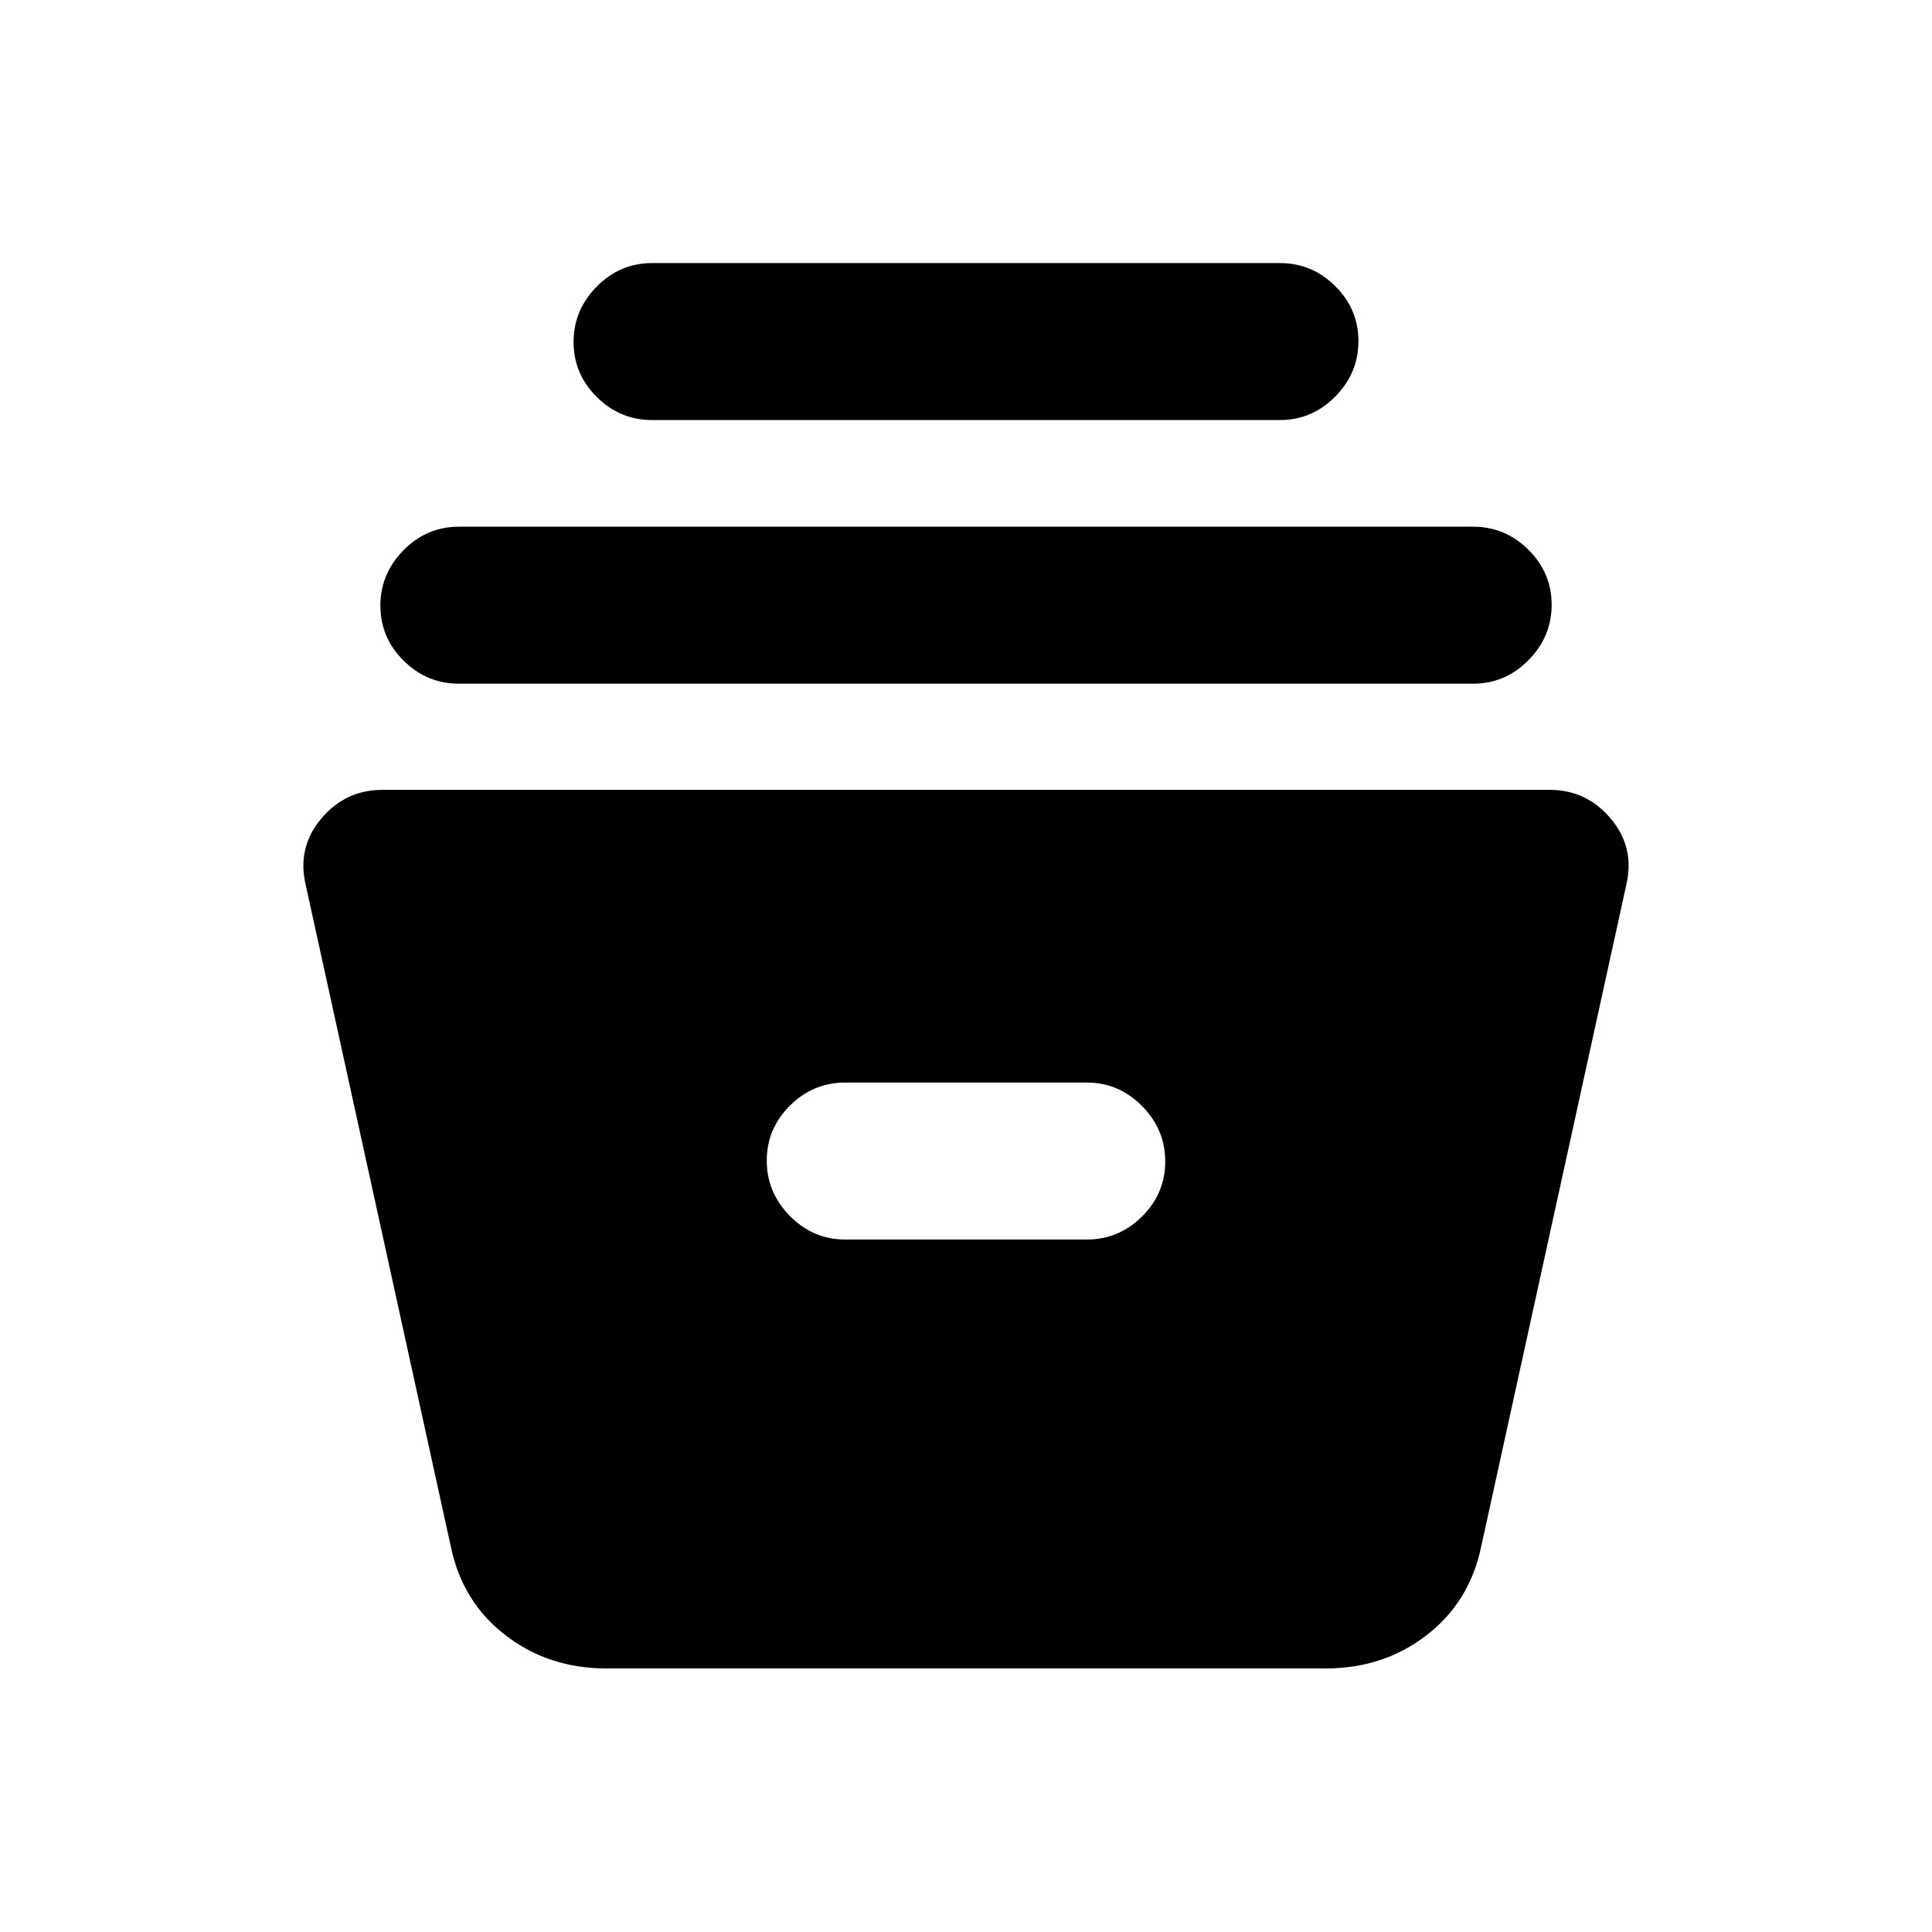 <svg xmlns="http://www.w3.org/2000/svg" height="20" viewBox="0 -960 960 960" width="20"><path d="M301.26-130.96q-28.67 0-50.11-16.51-21.43-16.51-27.15-44.07l-72.04-328.52q-4.48-18.64 7.56-33.05 12.05-14.41 30.44-14.41h580.08q18.39 0 30.44 14.41 12.04 14.41 7.56 33.05L736-191.54q-5.72 27.56-27.15 44.07-21.44 16.51-50.11 16.51H301.26ZM420-344.09h120q15.95 0 27.48-11.46Q579-367.01 579-382.88q0-15.86-11.52-27.53-11.53-11.68-27.48-11.68H420q-15.95 0-27.48 11.47Q381-399.16 381-383.3q0 15.87 11.52 27.54 11.53 11.67 27.48 11.67ZM228-620.28q-15.95 0-27.48-11.47Q189-643.21 189-659.07t11.52-27.54q11.53-11.67 27.48-11.67h504q15.95 0 27.48 11.46Q771-675.36 771-659.49q0 15.86-11.52 27.53-11.53 11.68-27.48 11.68H228Zm96-131q-15.95 0-27.48-11.47Q285-774.21 285-790.07q0-15.87 11.52-27.54 11.53-11.67 27.48-11.67h312q15.95 0 27.48 11.46Q675-806.36 675-790.49q0 15.86-11.52 27.53-11.53 11.68-27.48 11.68H324Z"/></svg>